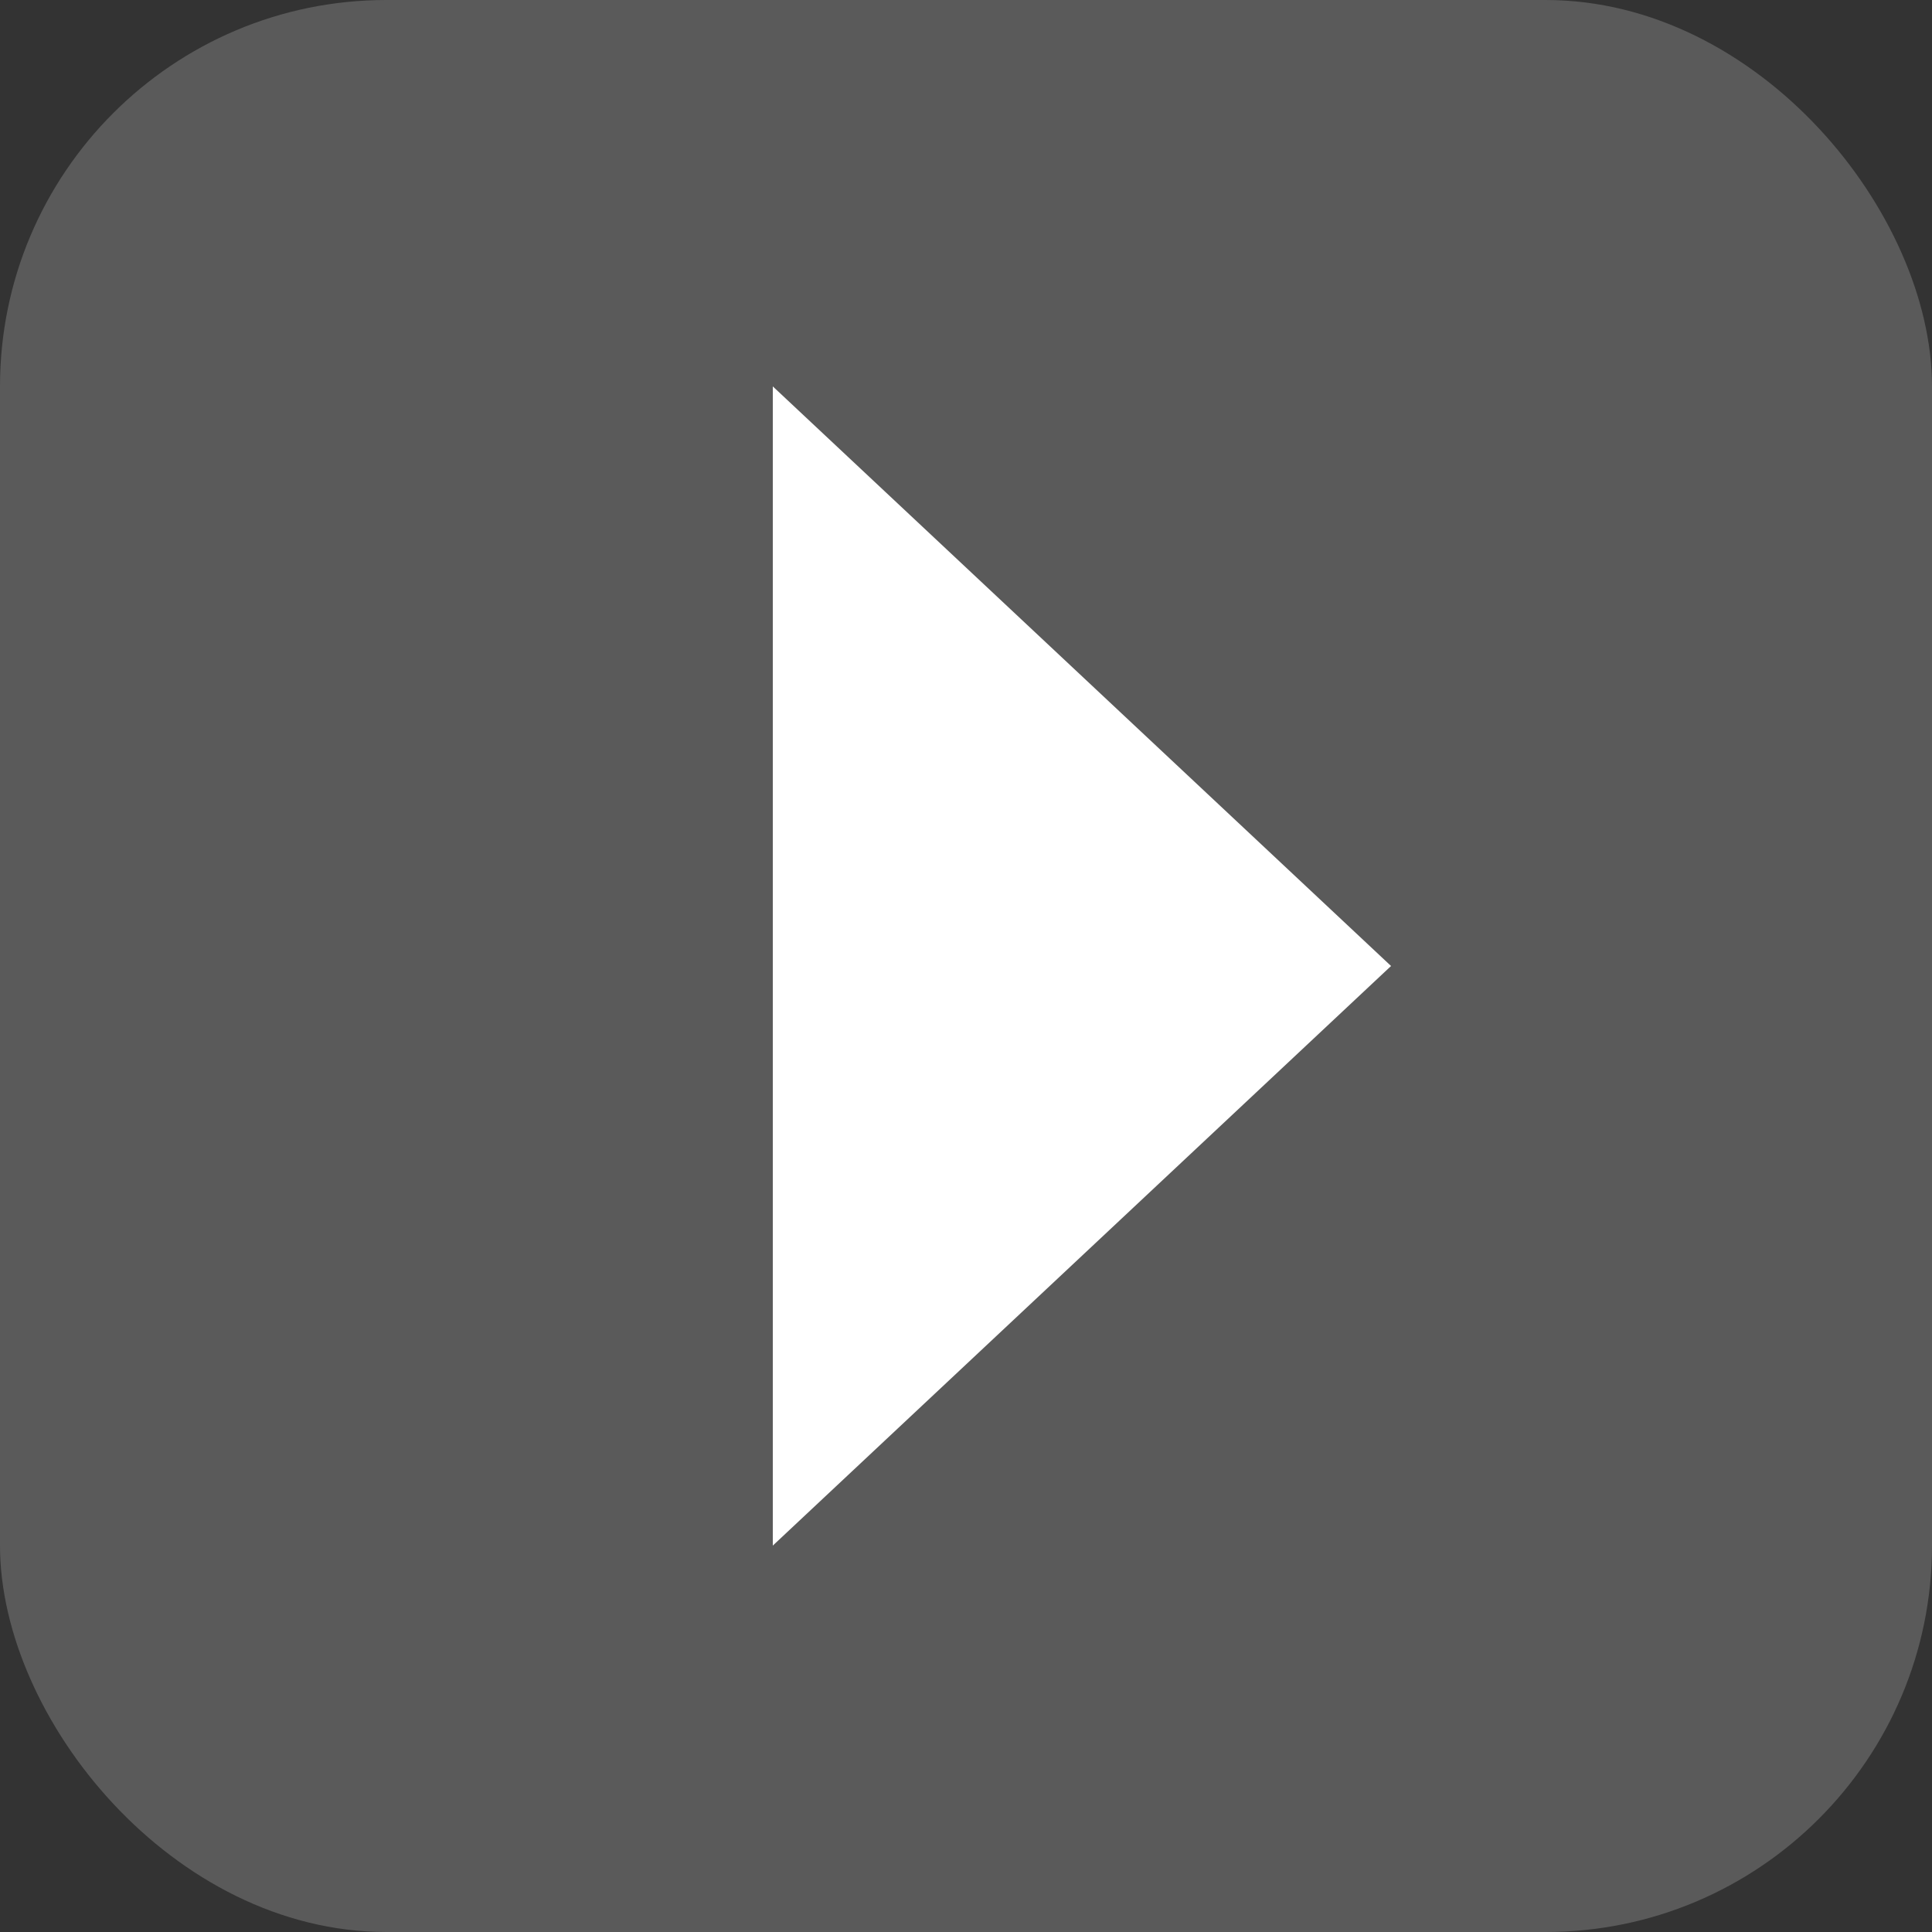<svg xmlns="http://www.w3.org/2000/svg" width="25" height="25" viewBox="0 0 25 25">
  <rect x="0" y="0" width="25" height="25" fill="#333333" stroke="none"/>
  <g id="グループ_4042" data-name="グループ 4042" transform="translate(79 -4555)">
    <rect id="長方形_320" data-name="長方形 320" width="25" height="25" rx="5" transform="translate(-79 4555)" fill="#5a5a5a"/>
    <path id="Icon_ionic-md-arrow-dropright" data-name="Icon ionic-md-arrow-dropright" d="M13.5,9l8,7.5-8,7.5Z" transform="translate(-82.5 4551)" fill="#fff"/>
  </g>
</svg>
